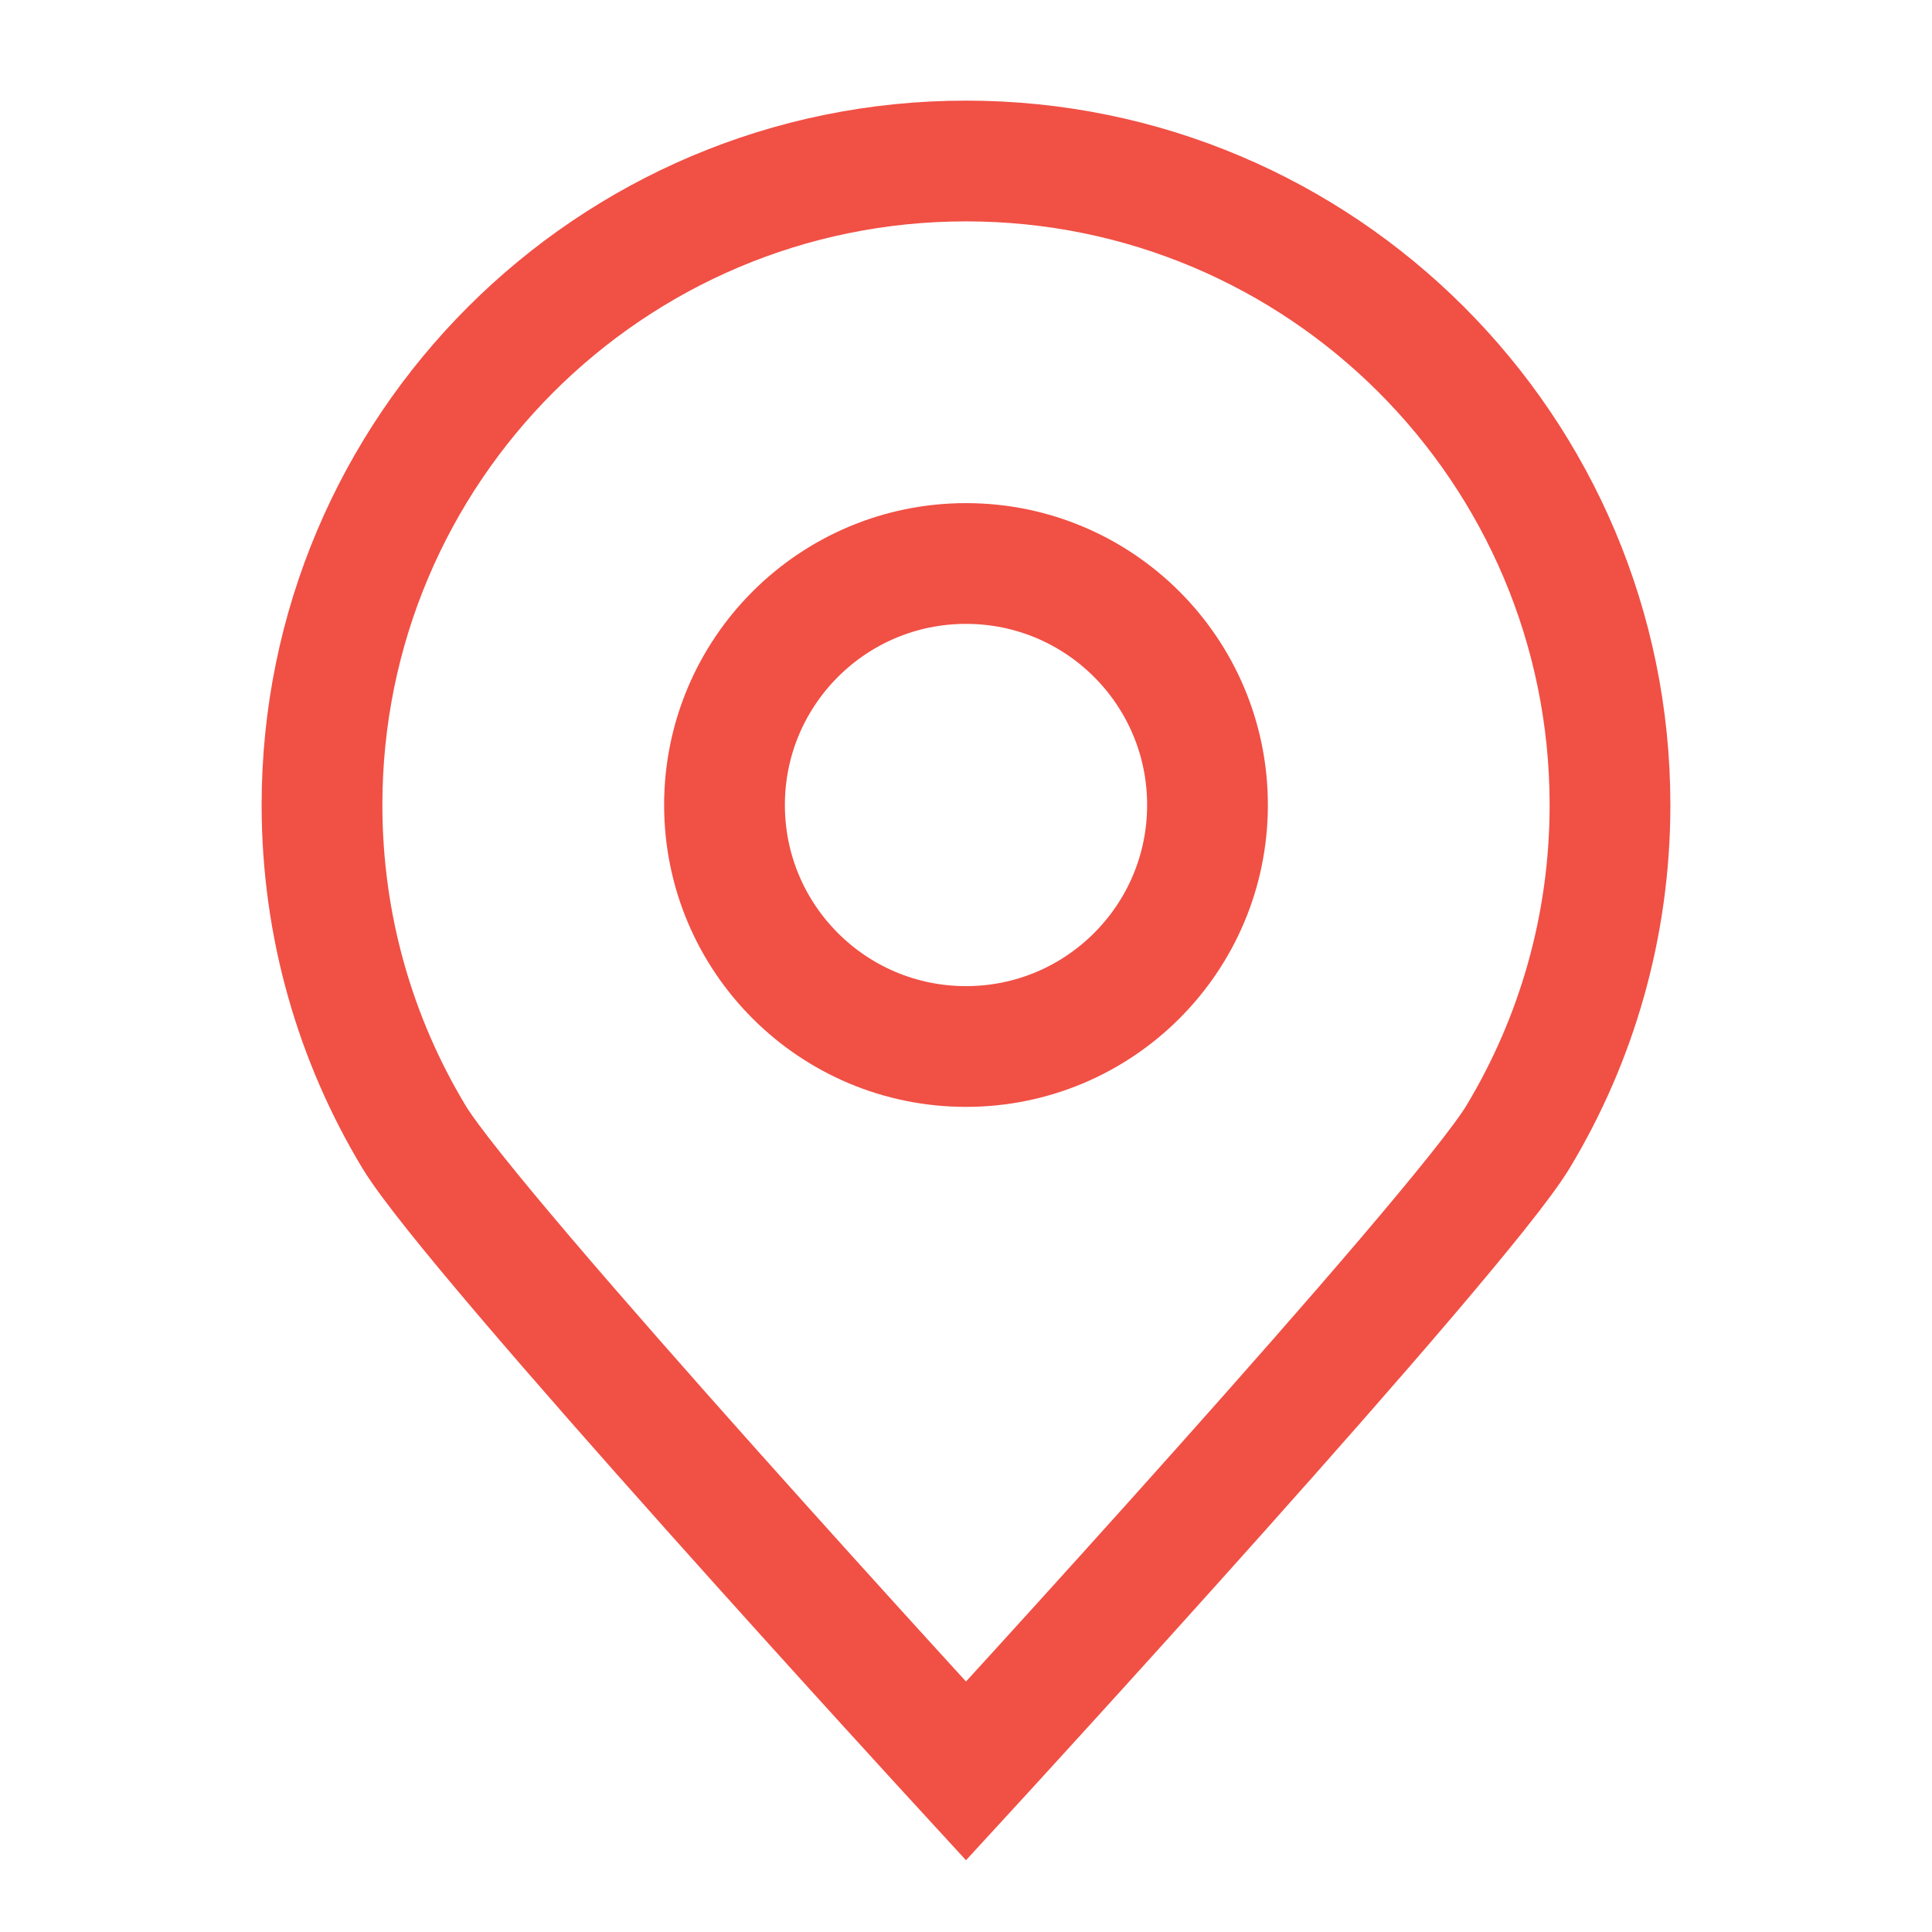 <svg width="24" height="24" viewBox="0 0 24 24" fill="none" xmlns="http://www.w3.org/2000/svg">
<rect width="24" height="24" fill="white"/>
<circle cx="12" cy="10" r="3" stroke="#F15045" stroke-width="1.5"/>
<path d="M18.859 14.12C19.583 12.917 20 11.507 20 10C20 5.582 16.418 2 12 2C7.582 2 4 5.582 4 10C4 11.507 4.417 12.917 5.141 14.12C5.866 15.324 12 22 12 22C12 22 18.134 15.323 18.859 14.12Z" stroke="#F15045" stroke-width="1.5"/>
</svg>
